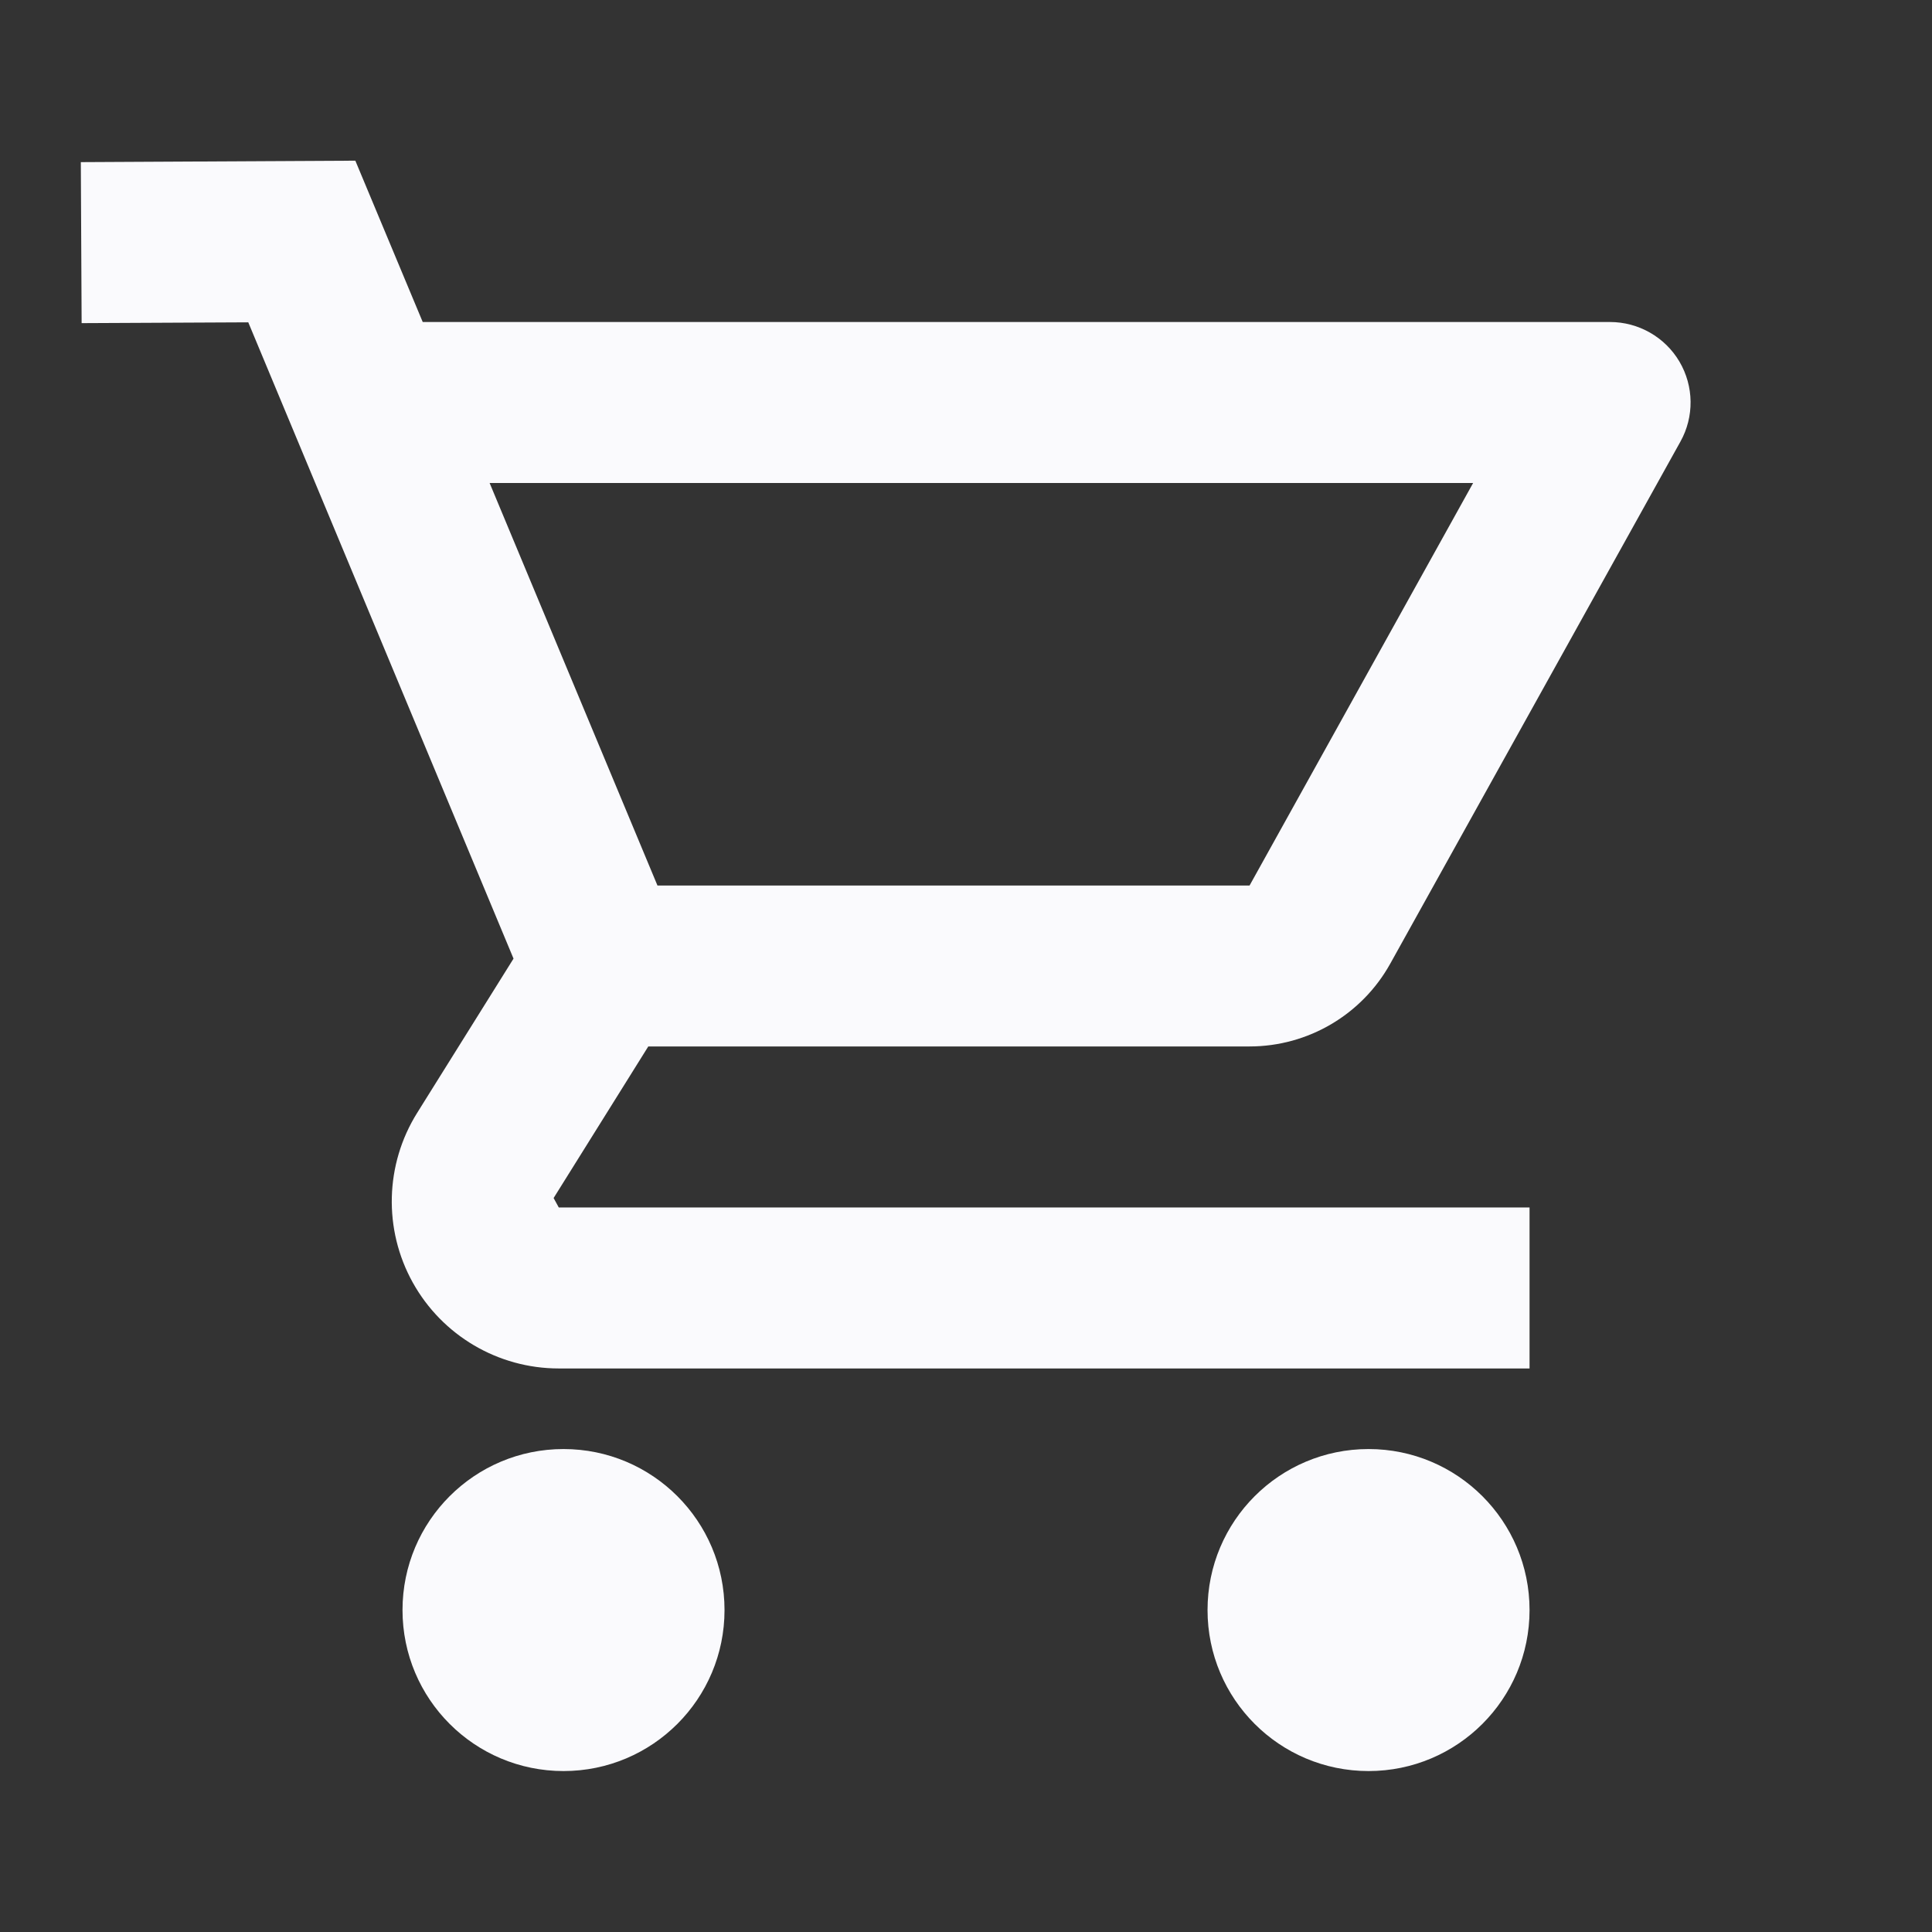 <svg xmlns="http://www.w3.org/2000/svg" xmlns:xlink="http://www.w3.org/1999/xlink" version="1.1" width="24px" height="24px" viewBox="0,0,256,256"><rect x="0" y="0" width="256" height="256" fill="#333333" stroke="none"/><g fill="#FAFAFD" fill-rule="nonzero" stroke="none" stroke-width="1" stroke-linecap="butt" stroke-linejoin="miter" stroke-miterlimit="10" stroke-dasharray="" stroke-dashoffset="0" font-family="none" font-weight="none" font-size="none" text-anchor="none" style="mix-blend-mode: normal"><g transform="scale(10.667,10.667)"><path d="M4.414,1.996l-3.41,0.018l0.01,2l2.07,-0.01l3.295,7.904l-1.197,1.916c-0.4,0.64 -0.421,1.448 -0.055,2.107c0.366,0.659 1.06,1.068 1.814,1.068h12.059v-2h-12.059l-0.064,-0.117l1.176,-1.883h7.469c0.727,0 1.396,-0.395 1.748,-1.029l3.604,-6.484c0.173,-0.31 0.168,-0.688 -0.012,-0.994c-0.18,-0.305 -0.509,-0.492 -0.863,-0.492h-14.748zM6.082,6h12.217l-2.777,5h-7.355zM7,18c-1.105,0 -2,0.895 -2,2c0,1.105 0.895,2 2,2c1.105,0 2,-0.895 2,-2c0,-1.105 -0.895,-2 -2,-2zM17,18c-1.105,0 -2,0.895 -2,2c0,1.105 0.895,2 2,2c1.105,0 2,-0.895 2,-2c0,-1.105 -0.895,-2 -2,-2z"/></g></g></svg>